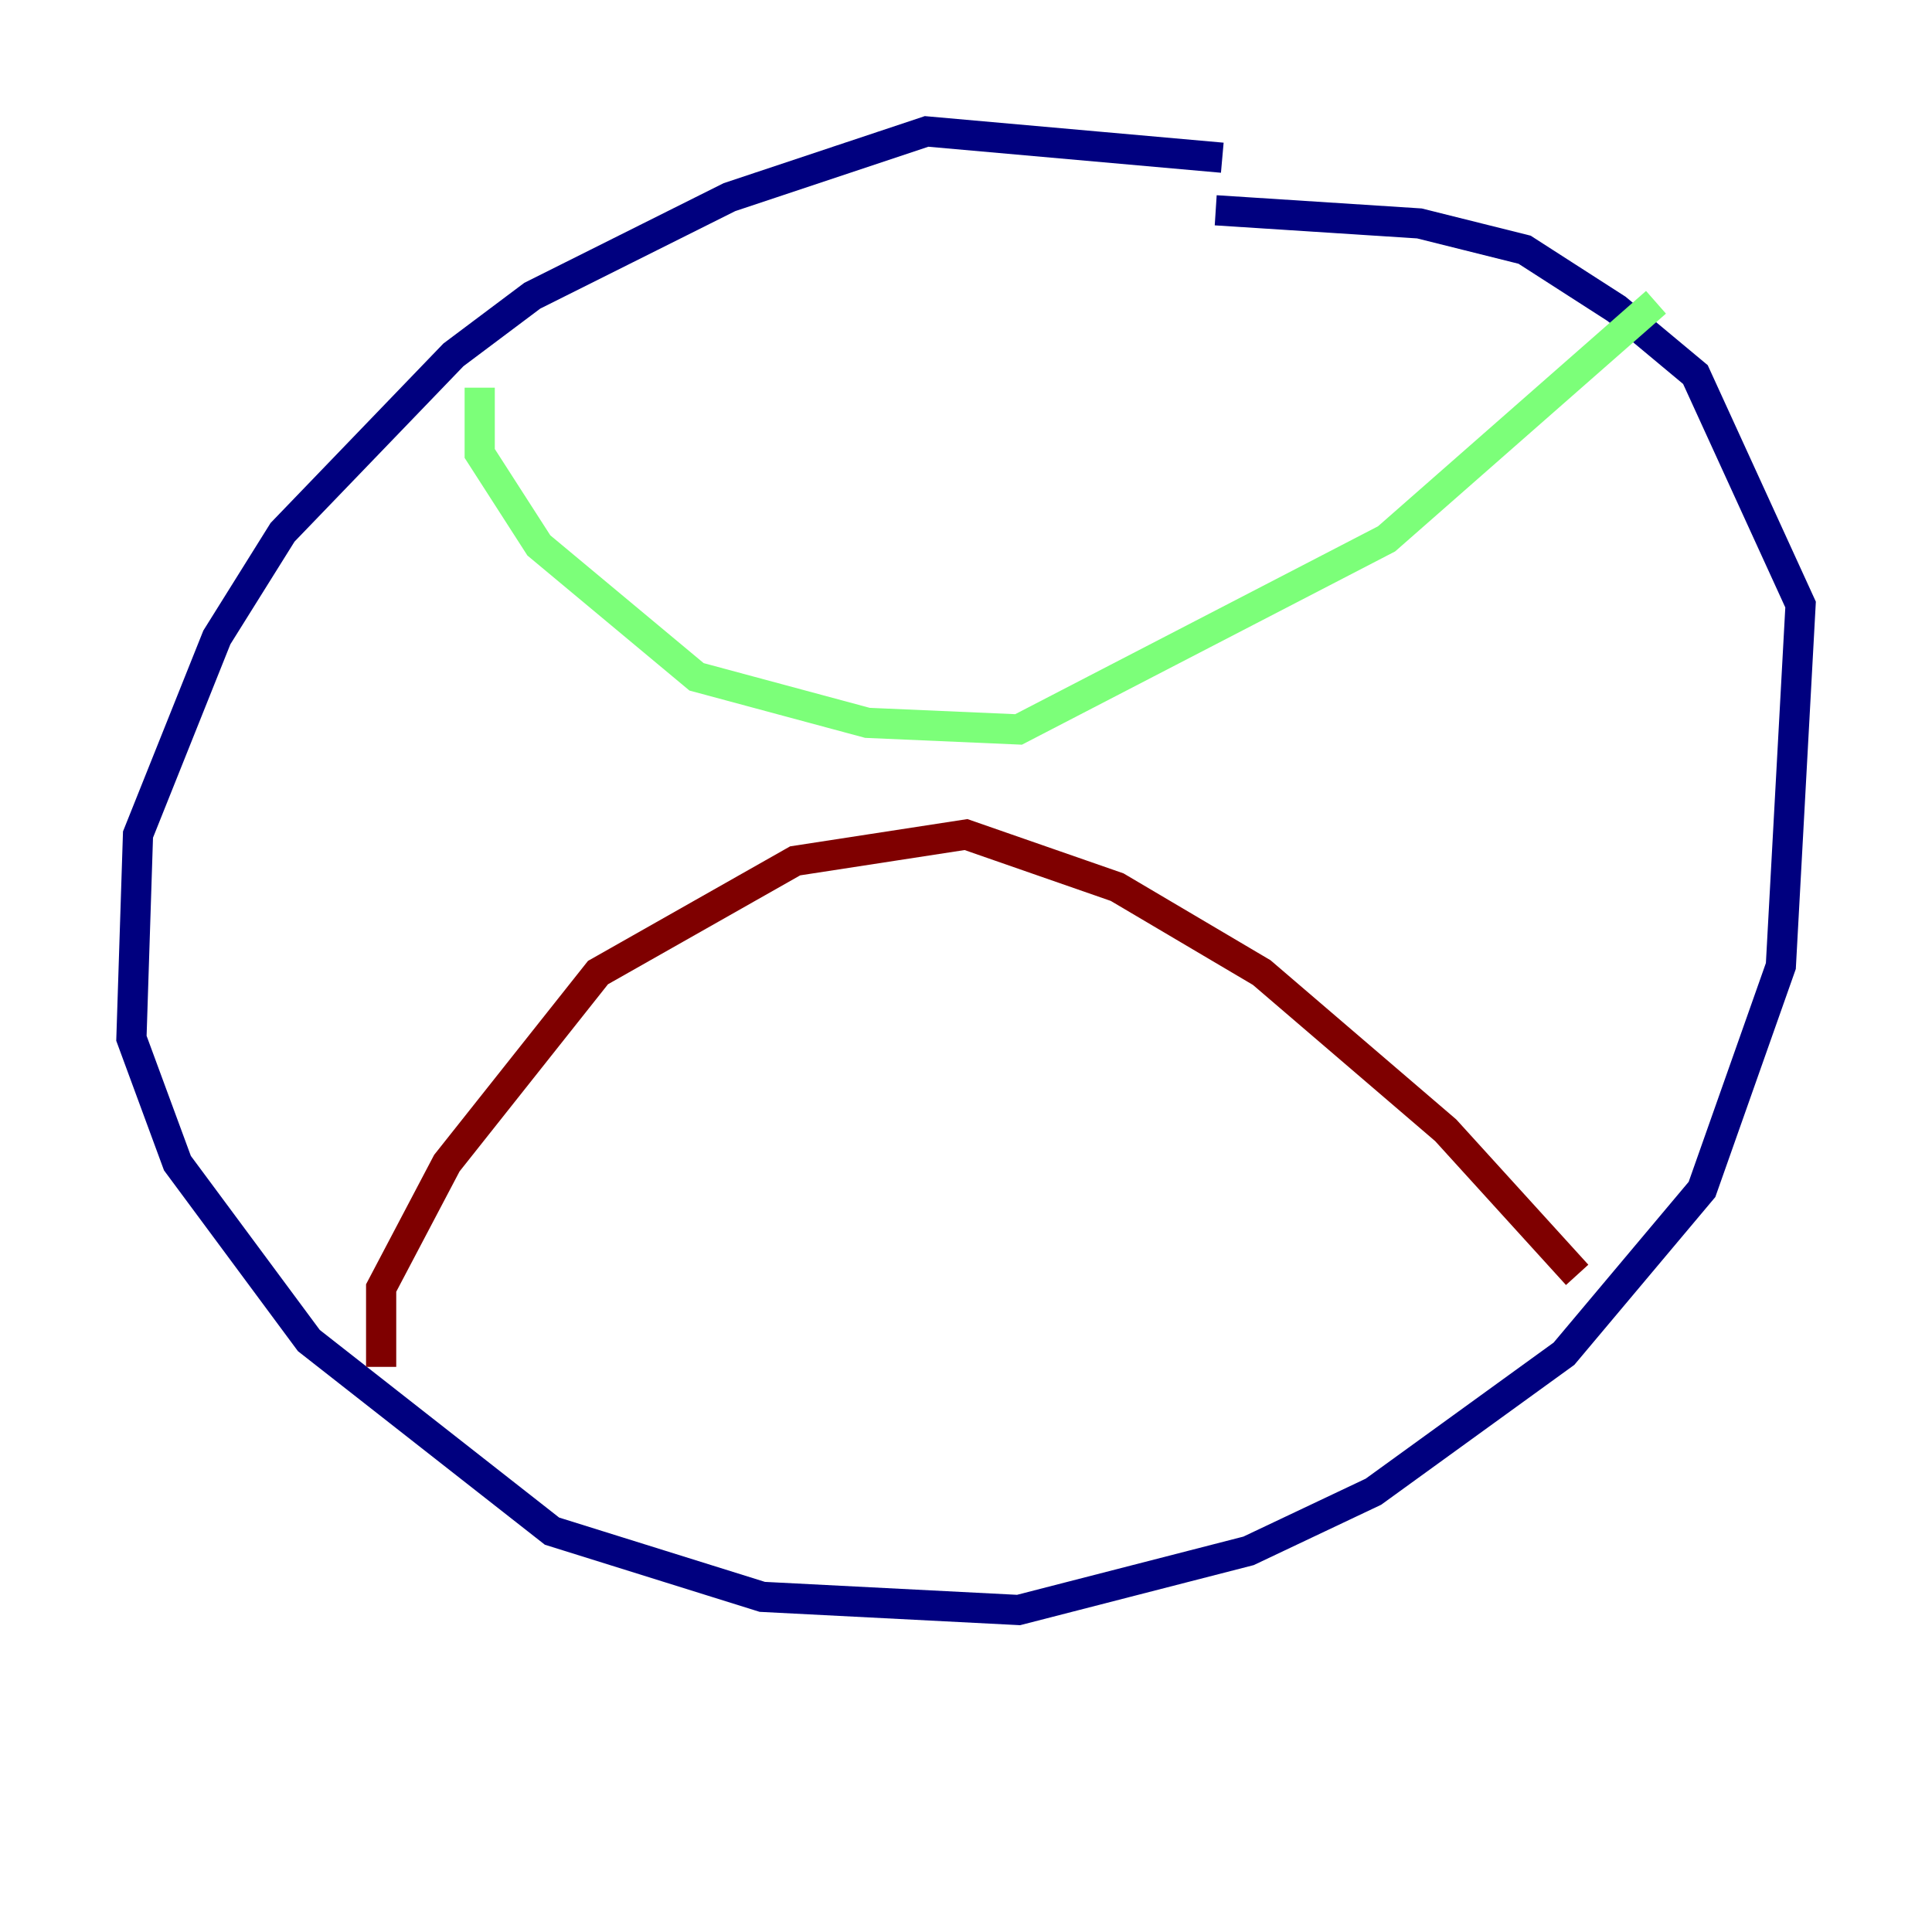 <?xml version="1.0" encoding="utf-8" ?>
<svg baseProfile="tiny" height="128" version="1.2" viewBox="0,0,128,128" width="128" xmlns="http://www.w3.org/2000/svg" xmlns:ev="http://www.w3.org/2001/xml-events" xmlns:xlink="http://www.w3.org/1999/xlink"><defs /><polyline fill="none" points="80.98,10.449 61.388,8.707 48.327,13.061 35.265,19.592 30.041,23.51 18.721,35.265 14.367,42.231 9.143,55.292 8.707,68.789 11.755,77.061 20.463,88.816 36.571,101.442 50.503,105.796 67.483,106.667 82.721,102.748 90.993,98.83 103.619,89.687 112.762,78.803 117.986,64.0 119.293,40.054 112.326,24.816 107.102,20.463 101.007,16.544 94.041,14.803 80.544,13.932" stroke="#00007f" stroke-width="2" /><polyline fill="none" points="31.782,25.687 31.782,30.041 35.701,36.136 46.15,44.843 57.469,47.891 67.483,48.327 91.864,35.701 109.714,20.027" stroke="#7cff79" stroke-width="2" /><polyline fill="none" points="25.252,90.558 25.252,85.333 29.605,77.061 39.619,64.435 52.68,57.034 64.0,55.292 74.014,58.776 83.592,64.435 95.782,74.884 104.49,84.463" stroke="#7f0000" stroke-width="2" /></svg>